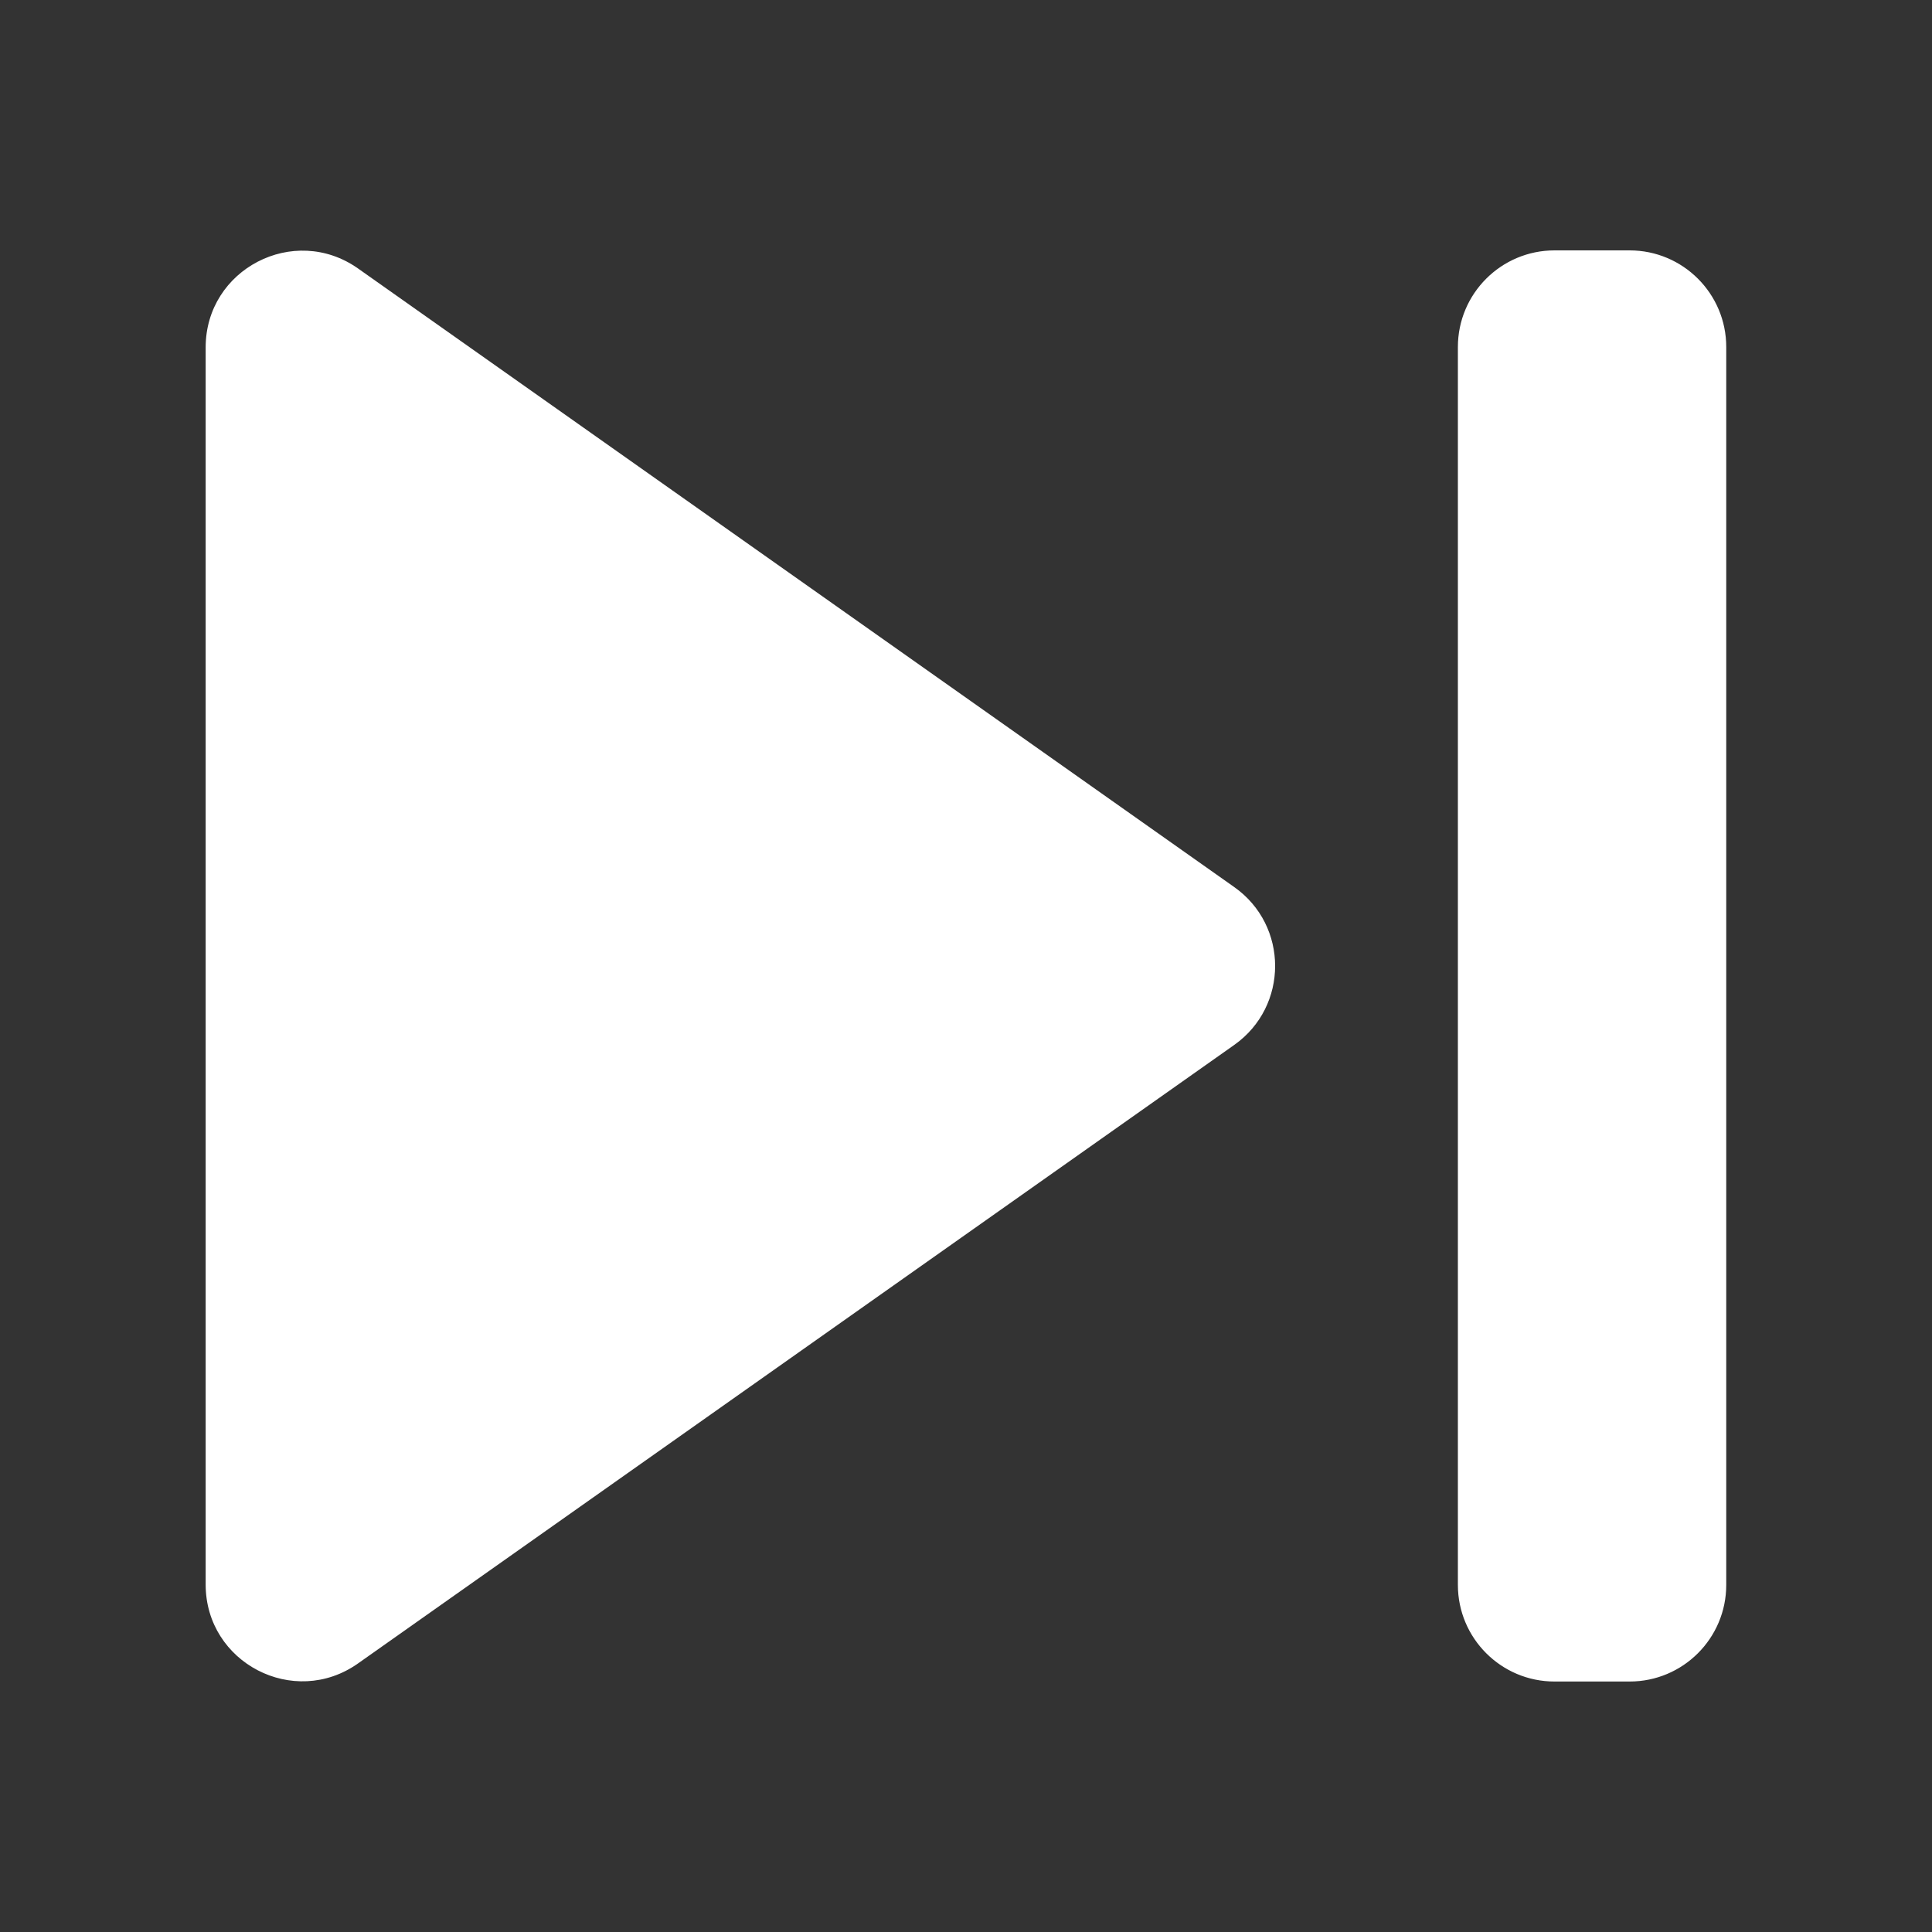 <svg width="20" height="20" viewBox="0 0 20 20" fill="none" xmlns="http://www.w3.org/2000/svg">
<rect x="0" y="0" width="20" height="20" fill="#333333" stroke="none"/>
<path d="M17.87 16.407C17.87 16.959 17.422 17.407 16.87 17.407H16.092C15.54 17.407 15.092 16.959 15.092 16.407V3.592C15.092 3.04 15.54 2.592 16.092 2.592H16.87C17.422 2.592 17.87 3.04 17.87 3.592V16.407ZM3.706 17.22C3.043 17.688 2.129 17.214 2.129 16.403V3.596C2.129 2.786 3.043 2.312 3.706 2.779L12.777 9.183C13.341 9.581 13.341 10.418 12.777 10.817L3.706 17.22Z" fill="white"/>
</svg>
